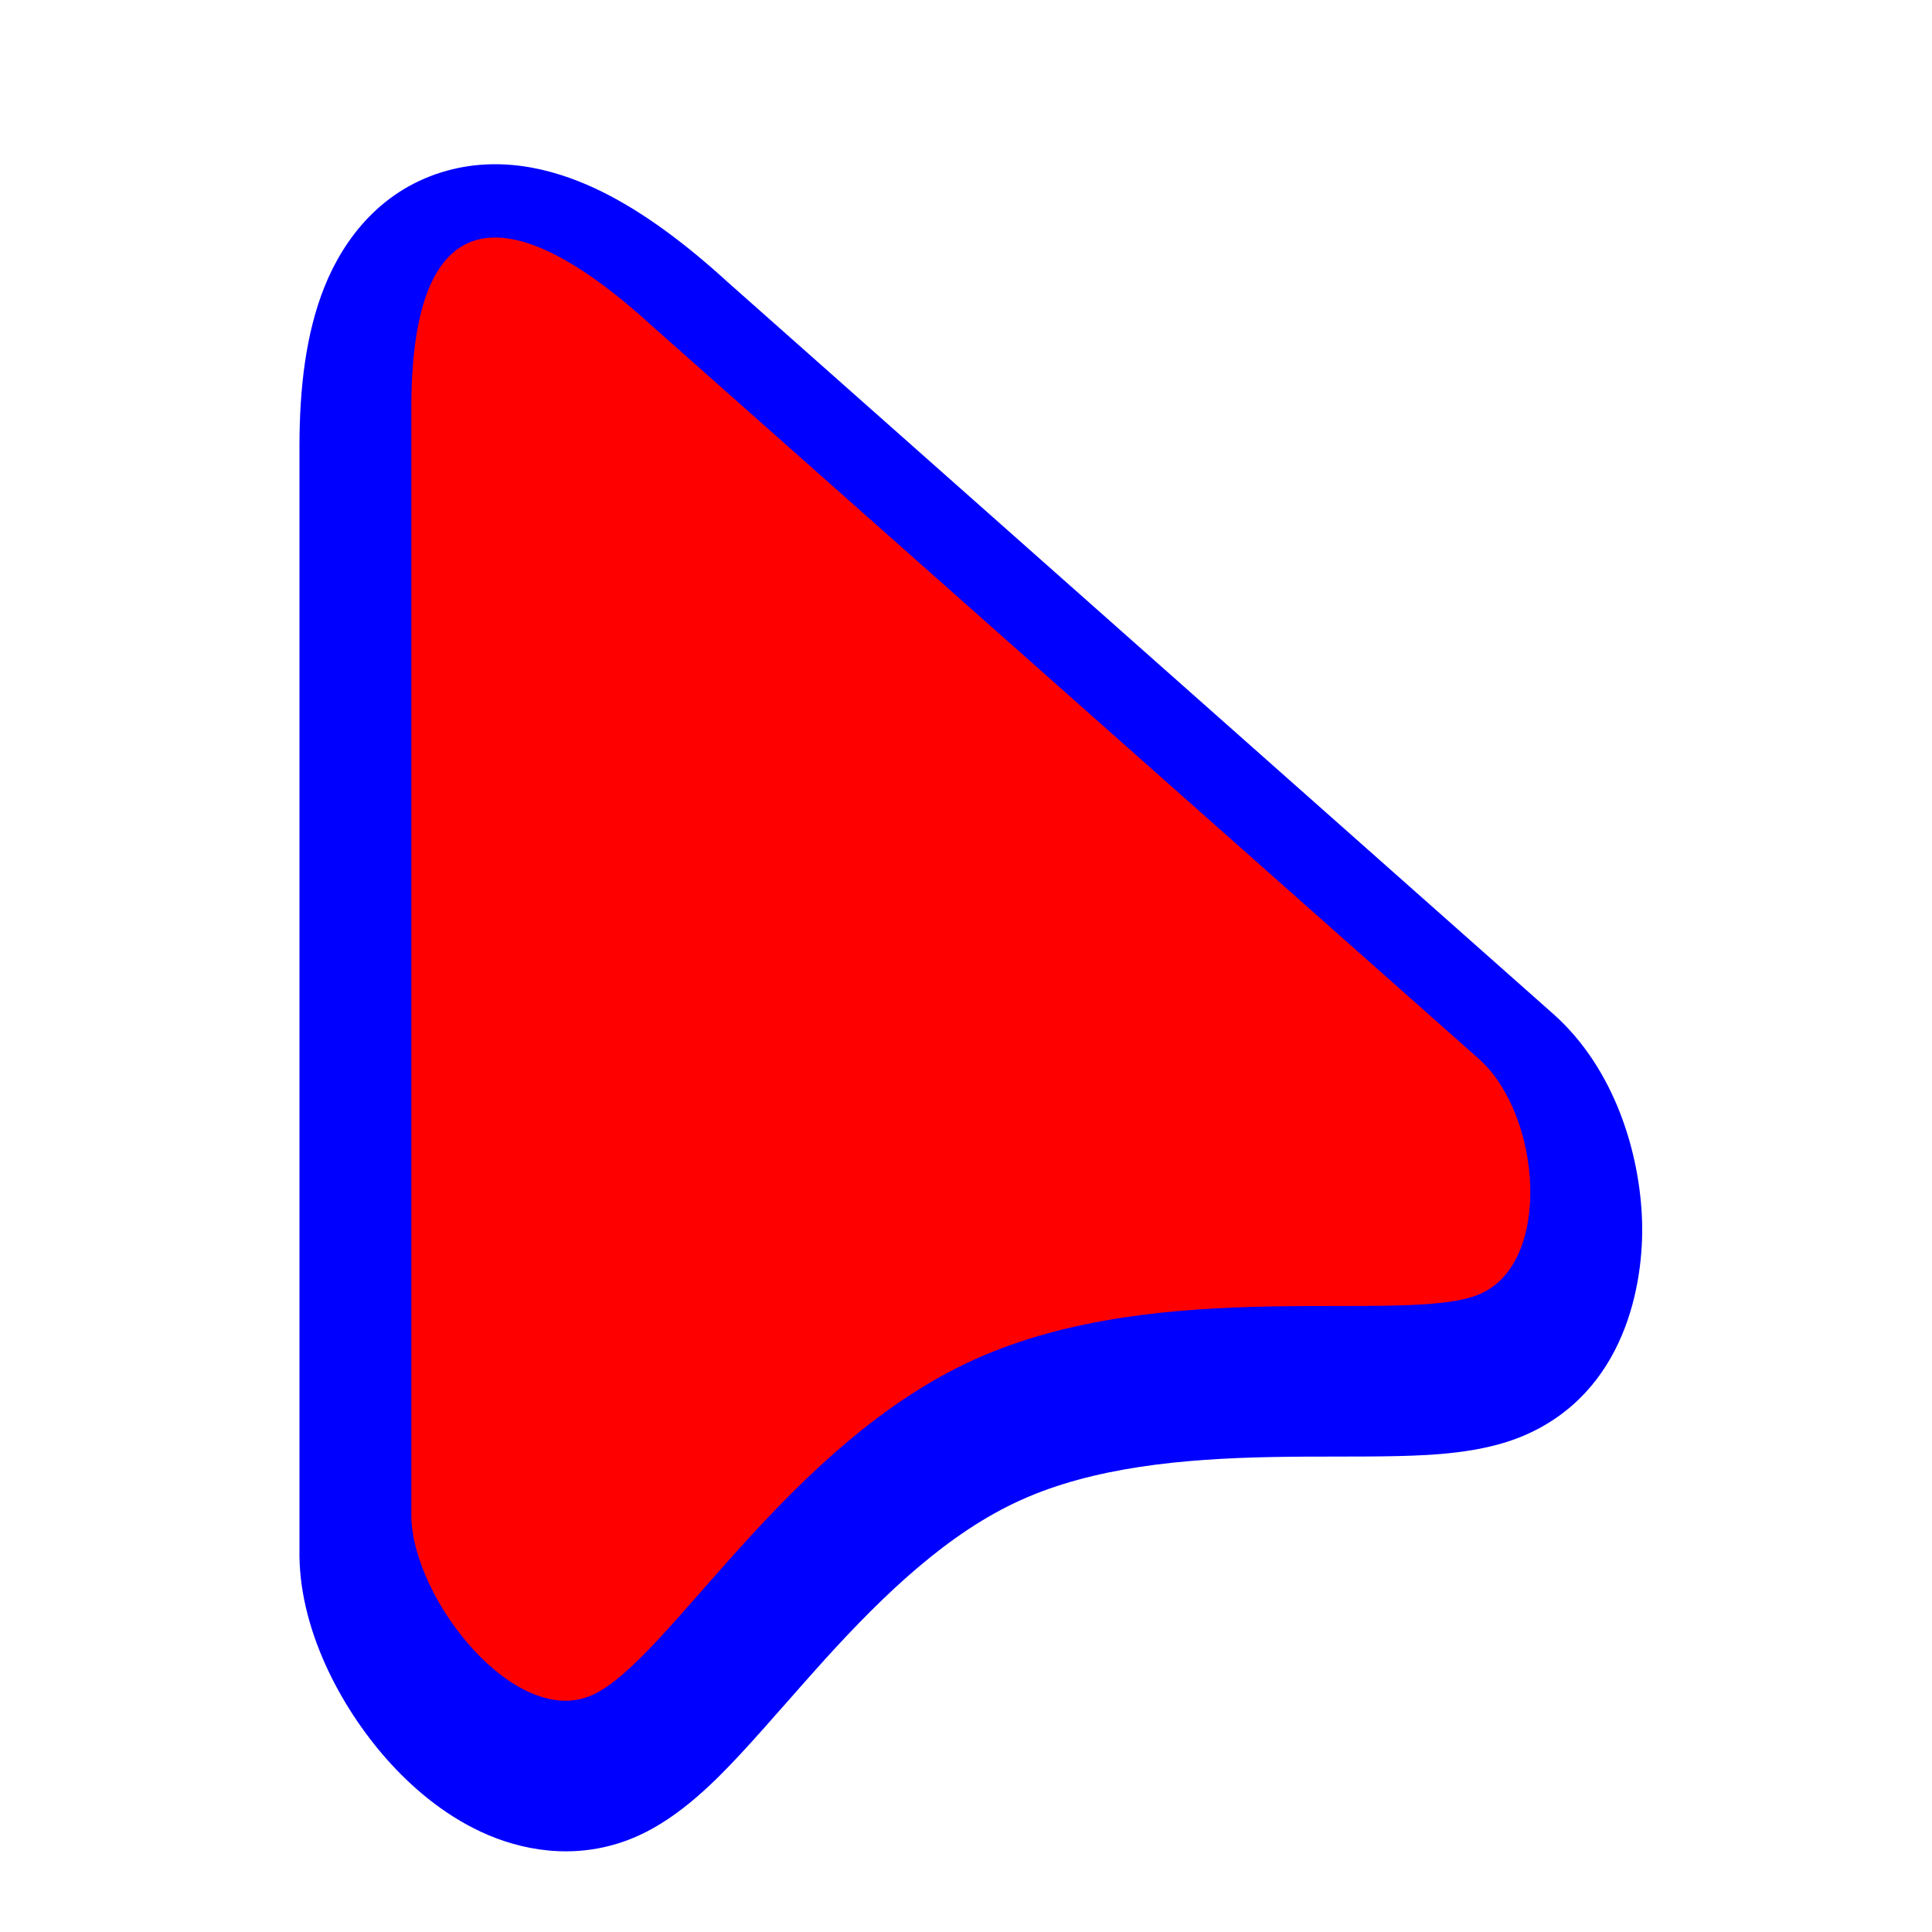 <?xml version="1.0" encoding="UTF-8" standalone="no"?>
<svg
   width="32"
   height="32"
   viewBox="0 0 32 32"
   fill="none"
   version="1.1"
   id="svg4"
   sodipodi:docname="cursor_new.svg"
   inkscape:export-filename="cursorizer.png"
   inkscape:export-xdpi="19.200001"
   inkscape:export-ydpi="19.200001"
   inkscape:version="1.2.2 (b0a8486541, 2022-12-01)"
   xmlns:inkscape="http://www.inkscape.org/namespaces/inkscape"
   xmlns:sodipodi="http://sodipodi.sourceforge.net/DTD/sodipodi-0.dtd"
   xmlns="http://www.w3.org/2000/svg"
   xmlns:svg="http://www.w3.org/2000/svg">
  <sodipodi:namedview
     id="namedview4"
     pagecolor="#ffffff"
     bordercolor="#000000"
     borderopacity="0.25"
     inkscape:showpageshadow="2"
     inkscape:pageopacity="0.0"
     inkscape:pagecheckerboard="0"
     inkscape:deskcolor="#d1d1d1"
     showgrid="false"
     inkscape:zoom="5.7679017"
     inkscape:cx="3.9008987"
     inkscape:cy="9.4488434"
     inkscape:window-width="1366"
     inkscape:window-height="687"
     inkscape:window-x="0"
     inkscape:window-y="0"
     inkscape:window-maximized="1"
     inkscape:current-layer="svg4" />
  <g
     filter="url(#filter0_d_1_2196)"
     id="g1"
     style="fill:#0000ff;fill-opacity:1"
     transform="scale(0.16)">
    <path
       d="M 31.001,157.123 31,157.039 V 42.195 c 0,-5.957 0.654,-11.68 2.593,-16.512 2.037,-5.076 5.988,-10.169 12.687,-12.016 6.115,-1.686 11.886,0.113 16.116,2.217 4.377,2.178 8.727,5.476 12.936,9.321 l 85.479,75.773 0.04,0.035 c 6.328,5.662 8.929,14.432 9.137,21.431 0.189,6.38 -1.692,17.757 -12.39,22.234 -4.213,1.762 -9.359,1.967 -12.813,2.053 -2.011,0.049 -4.182,0.051 -6.314,0.053 h -0.053 c -2.197,0.001 -4.415,0.003 -6.708,0.046 -9.376,0.177 -18.518,1.066 -26.03,4.455 -7.462,3.366 -14.043,9.606 -20.348,16.563 -1.134,1.252 -2.432,2.725 -3.738,4.209 -1.794,2.037 -3.606,4.095 -5.042,5.631 -2.433,2.604 -6.108,6.375 -10.476,8.345 -5.686,2.565 -11.307,1.716 -15.519,-0.064 -4.085,-1.727 -7.473,-4.534 -10.052,-7.337 -4.851,-5.271 -9.387,-13.399 -9.505,-21.509 z"
       fill="#0000FF"
       id="path1"
       style="fill:#0000ff;fill-opacity:1" />
  </g>
  <path
     d="M 6.813,6.751 C 6.813,3.367 8.371,3.175 10.813,5.41 L 24.5,17.543 c 1.033,0.924 1.221,3.384 0,3.895 -1.221,0.511 -5.226,-0.334 -8.354,1.077 -3.128,1.411 -5.071,4.989 -6.336,5.56 C 8.545,28.647 6.833,26.494 6.813,25.113 Z"
     fill="#00FF00"
     id="path2"
     style="fill:#ff0000;fill-opacity:1;stroke-width:0.16" />
  <defs
     id="defs4">
    <filter
       id="filter0_d_1_2196"
       x="26"
       y="12"
       width="149"
       height="184.648"
       filterUnits="userSpaceOnUse"
       color-interpolation-filters="sRGB">
      <feFlood
         flood-opacity="0"
         result="BackgroundImageFix"
         id="feFlood2" />
      <feColorMatrix
         in="SourceAlpha"
         type="matrix"
         values="0 0 0 0 0 0 0 0 0 0 0 0 0 0 0 0 0 0 127 0"
         result="hardAlpha"
         id="feColorMatrix2" />
      <feOffset
         dy="4"
         id="feOffset2" />
      <feGaussianBlur
         stdDeviation="2.5"
         id="feGaussianBlur2" />
      <feColorMatrix
         type="matrix"
         values="0 0 0 0 0 0 0 0 0 0 0 0 0 0 0 0 0 0 0.5 0"
         id="feColorMatrix3" />
      <feBlend
         mode="normal"
         in2="BackgroundImageFix"
         result="effect1_dropShadow_1_2196"
         id="feBlend3" />
      <feBlend
         mode="normal"
         in="SourceGraphic"
         in2="effect1_dropShadow_1_2196"
         result="shape"
         id="feBlend4" />
    </filter>
  </defs>
</svg>
